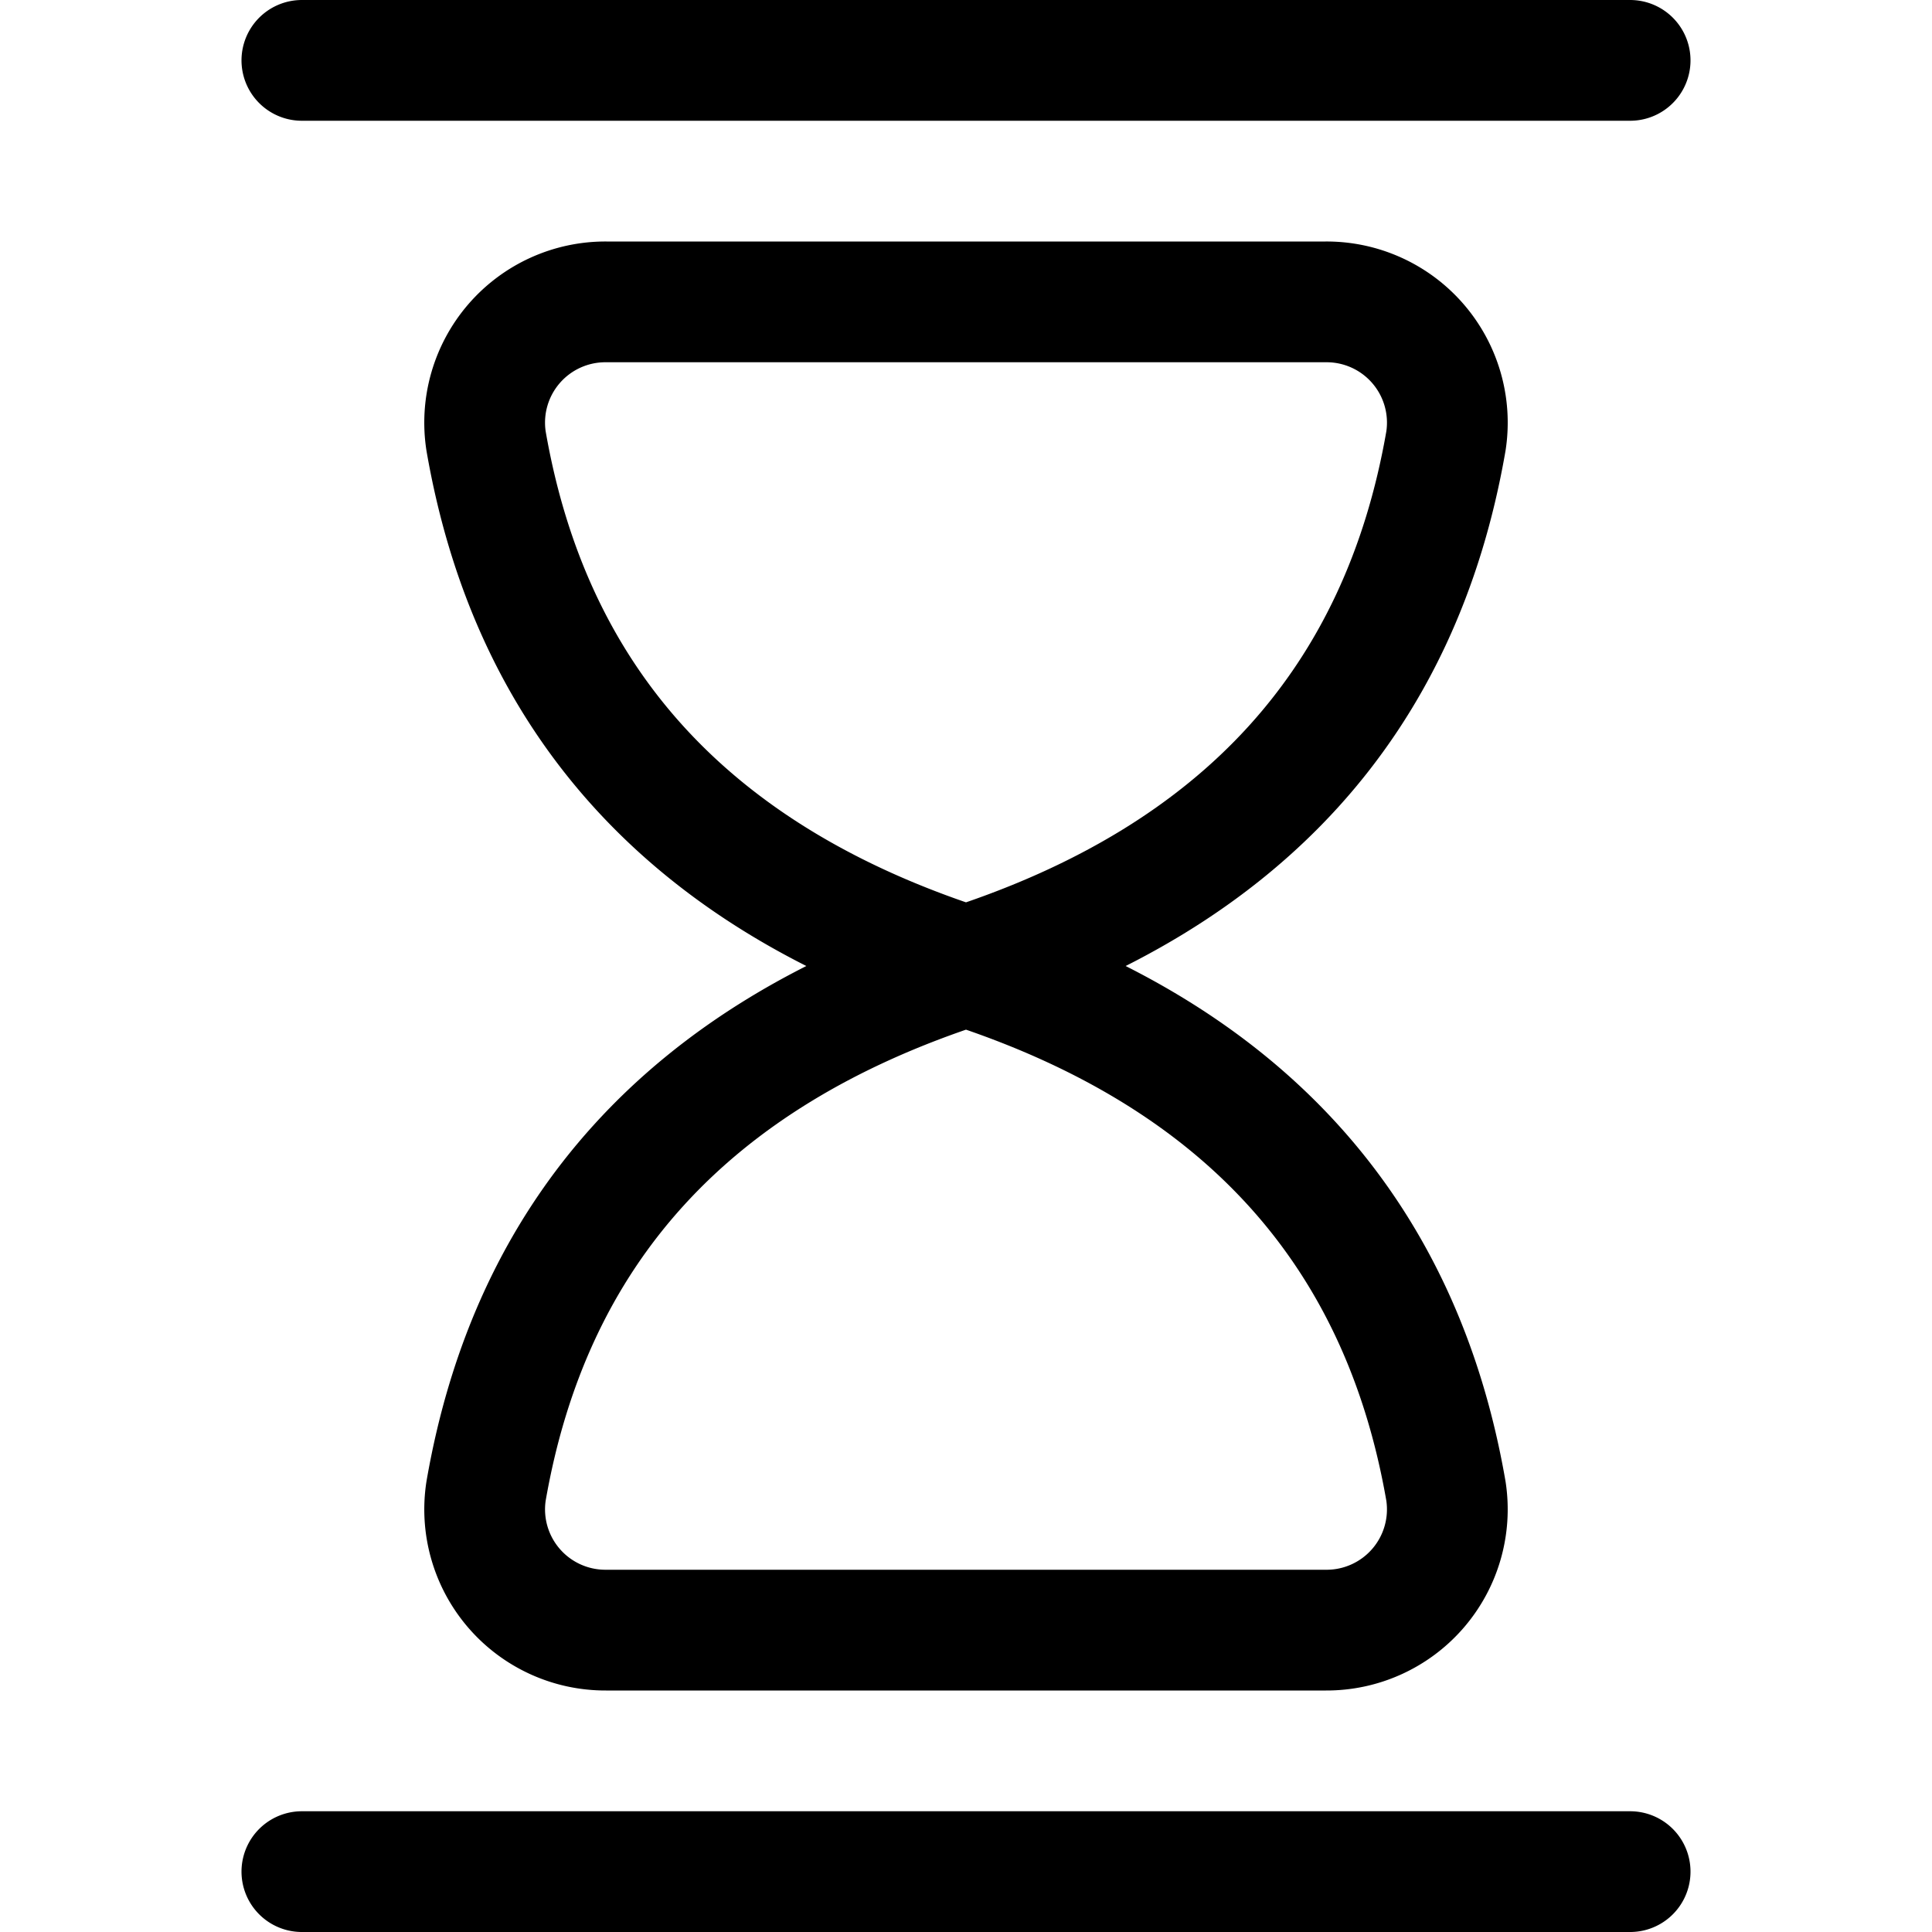 <svg xmlns="http://www.w3.org/2000/svg" viewBox="0 0 24 24" width="24" height="24"><defs><style>.a{fill:none;stroke:#000;stroke-linecap:round;stroke-linejoin:round;stroke-width:1.5px}</style></defs><title>hourglass-1</title><path class="a" d="M6.038 5.478C6.594 8.687 8.548 10.885 12 12c3.452-1.115 5.406-3.313 5.962-6.522a1.5 1.5 0 0 0-1.491-1.728H7.529a1.5 1.5 0 0 0-1.491 1.728zM3.75.75h16.5M7.529 20.25a1.5 1.5 0 0 1-1.491-1.727C6.594 15.314 8.548 13.116 12 12c3.452 1.116 5.406 3.314 5.962 6.523a1.5 1.5 0 0 1-1.491 1.727zm-3.779 3h16.5"/></svg>